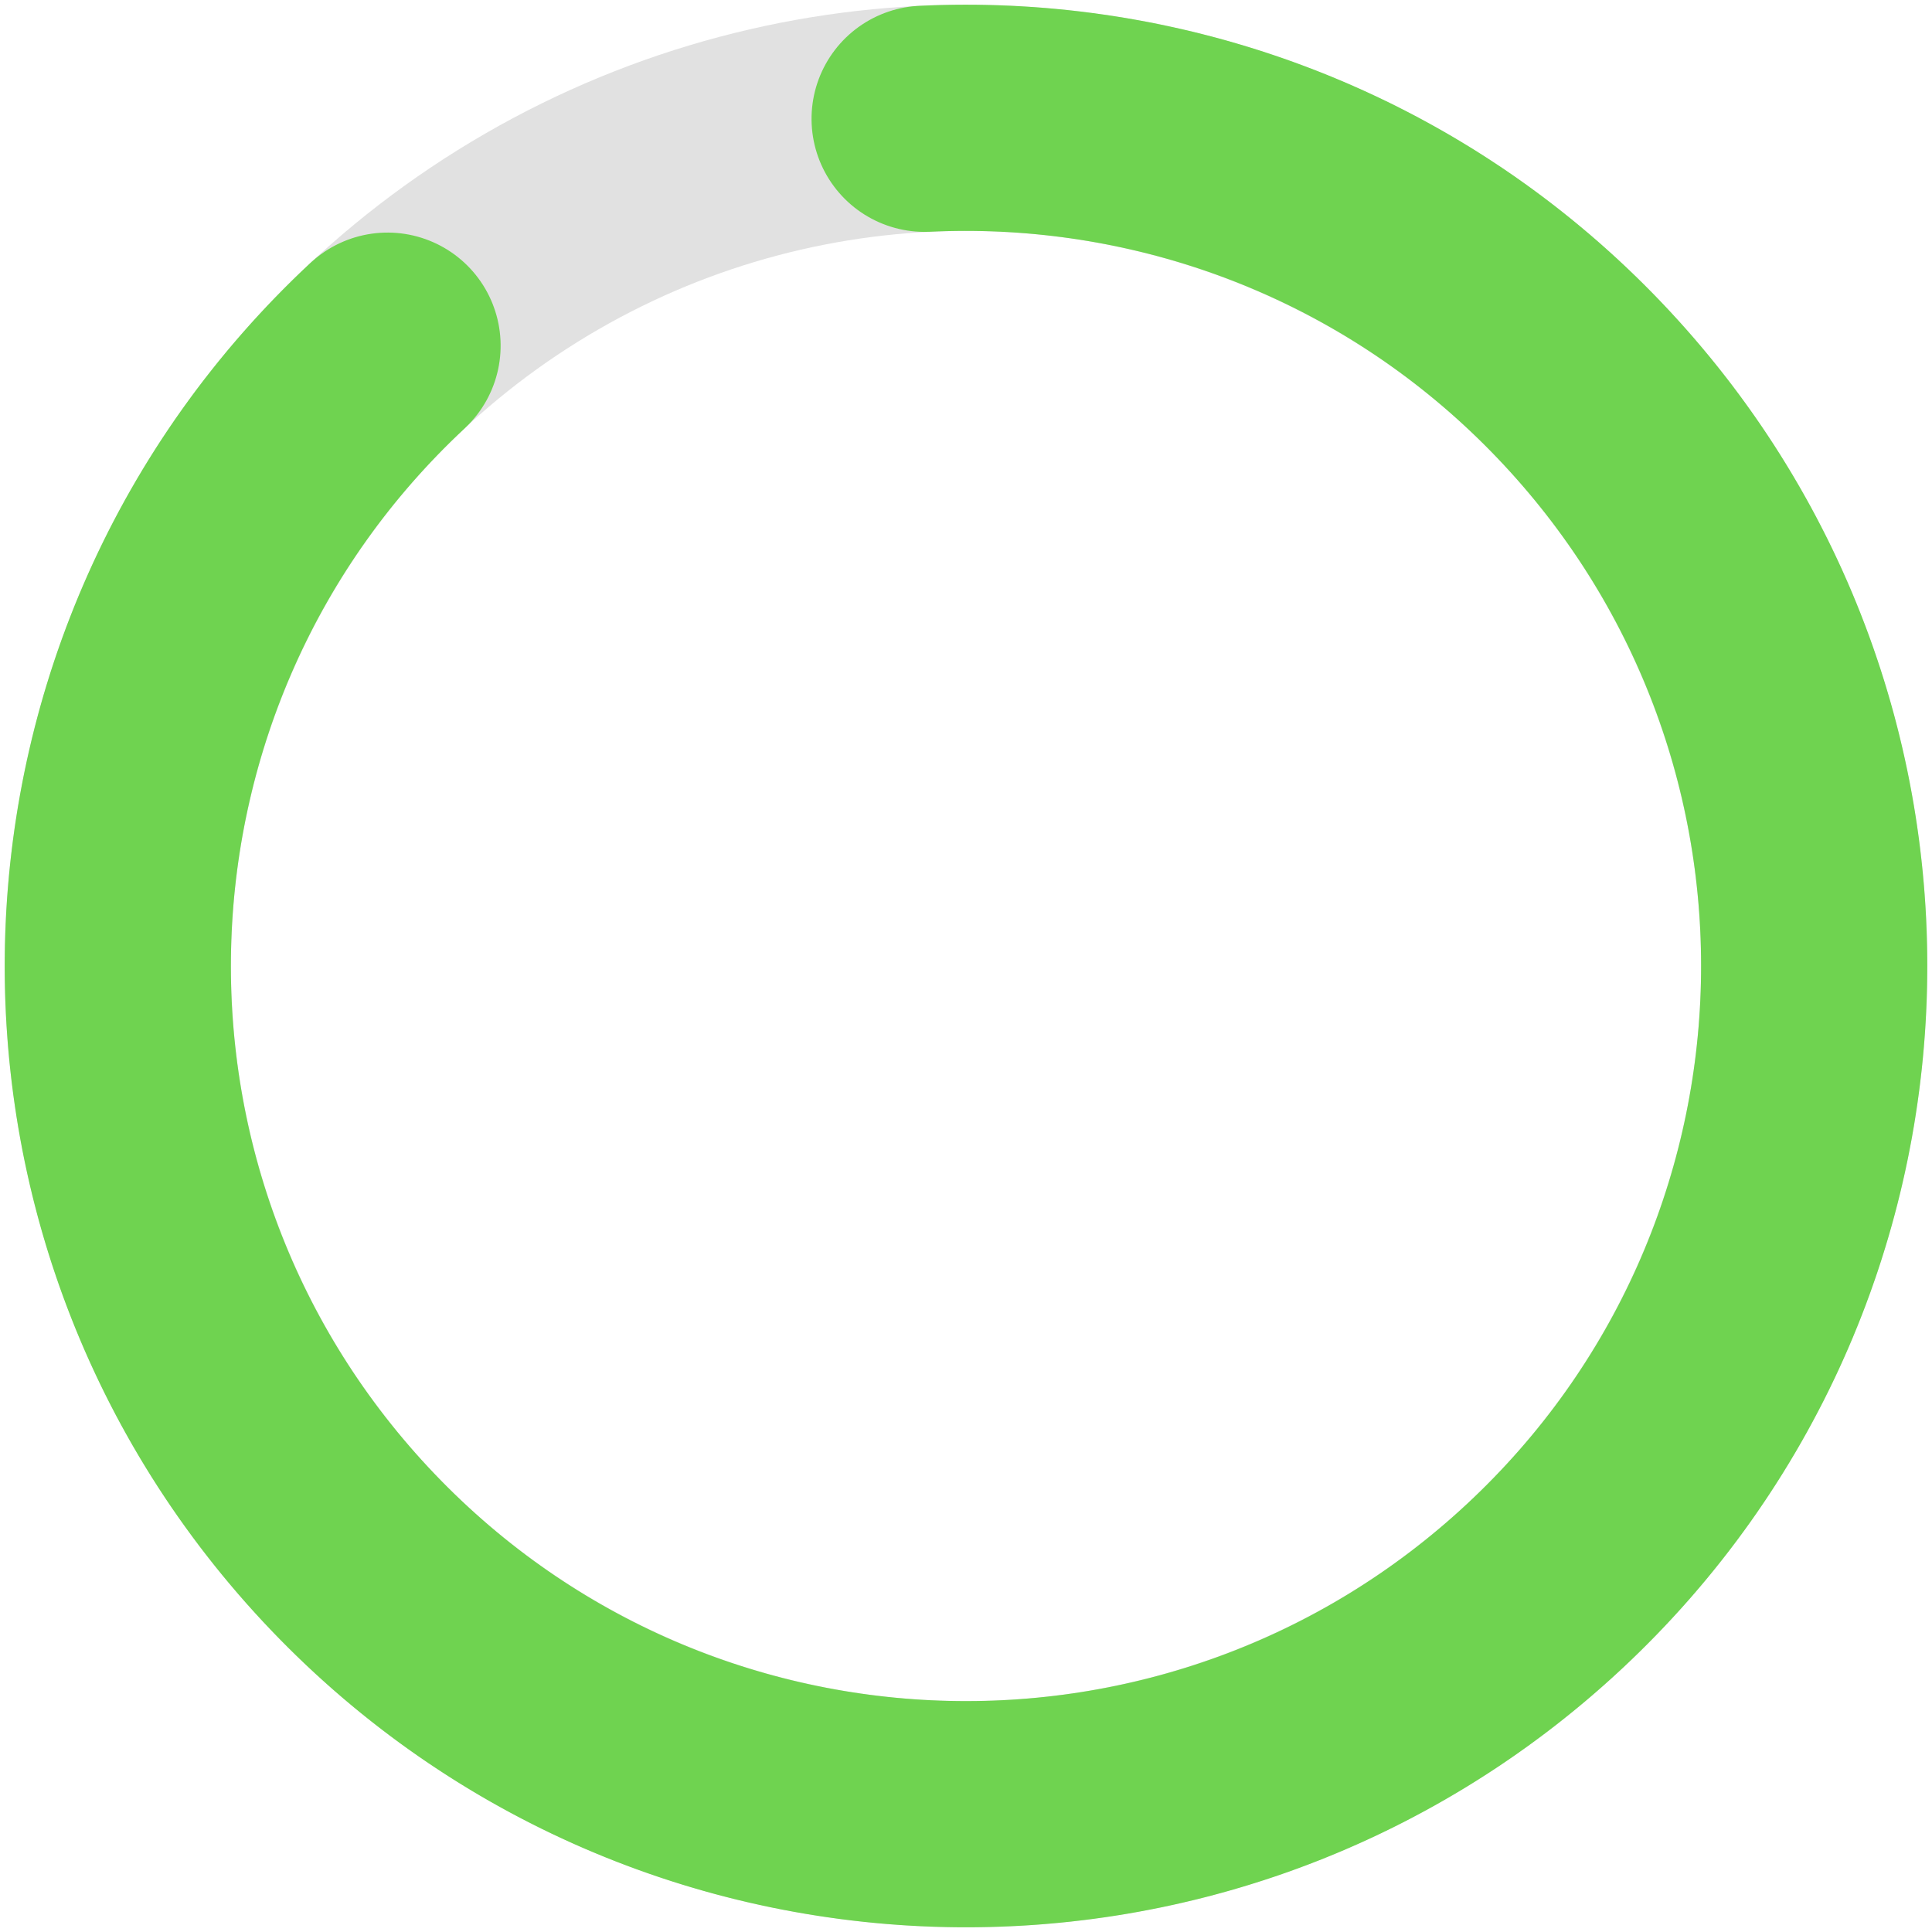 <svg xmlns="http://www.w3.org/2000/svg" width="205" height="205" viewBox="0 0 205 205">
  <g fill="none" fill-rule="evenodd" stroke-width="24" transform="translate(-25 -25)">
    <circle cx="127.5" cy="127.5" r="90" stroke="#E1E1E1"/>
    <path stroke="#6FD350" stroke-dasharray="502.4" stroke-linecap="round" stroke-linejoin="round" d="M127.5,217.5 C177.206,217.5 217.5,177.206 217.5,127.5 C217.5,77.794 177.206,37.5 127.5,37.5 C77.794,37.5 37.5,77.794 37.5,127.5 C37.5,177.206 77.794,217.5 127.5,217.5 Z" transform="rotate(137 127.5 127.5)"/>
  </g>
</svg>
